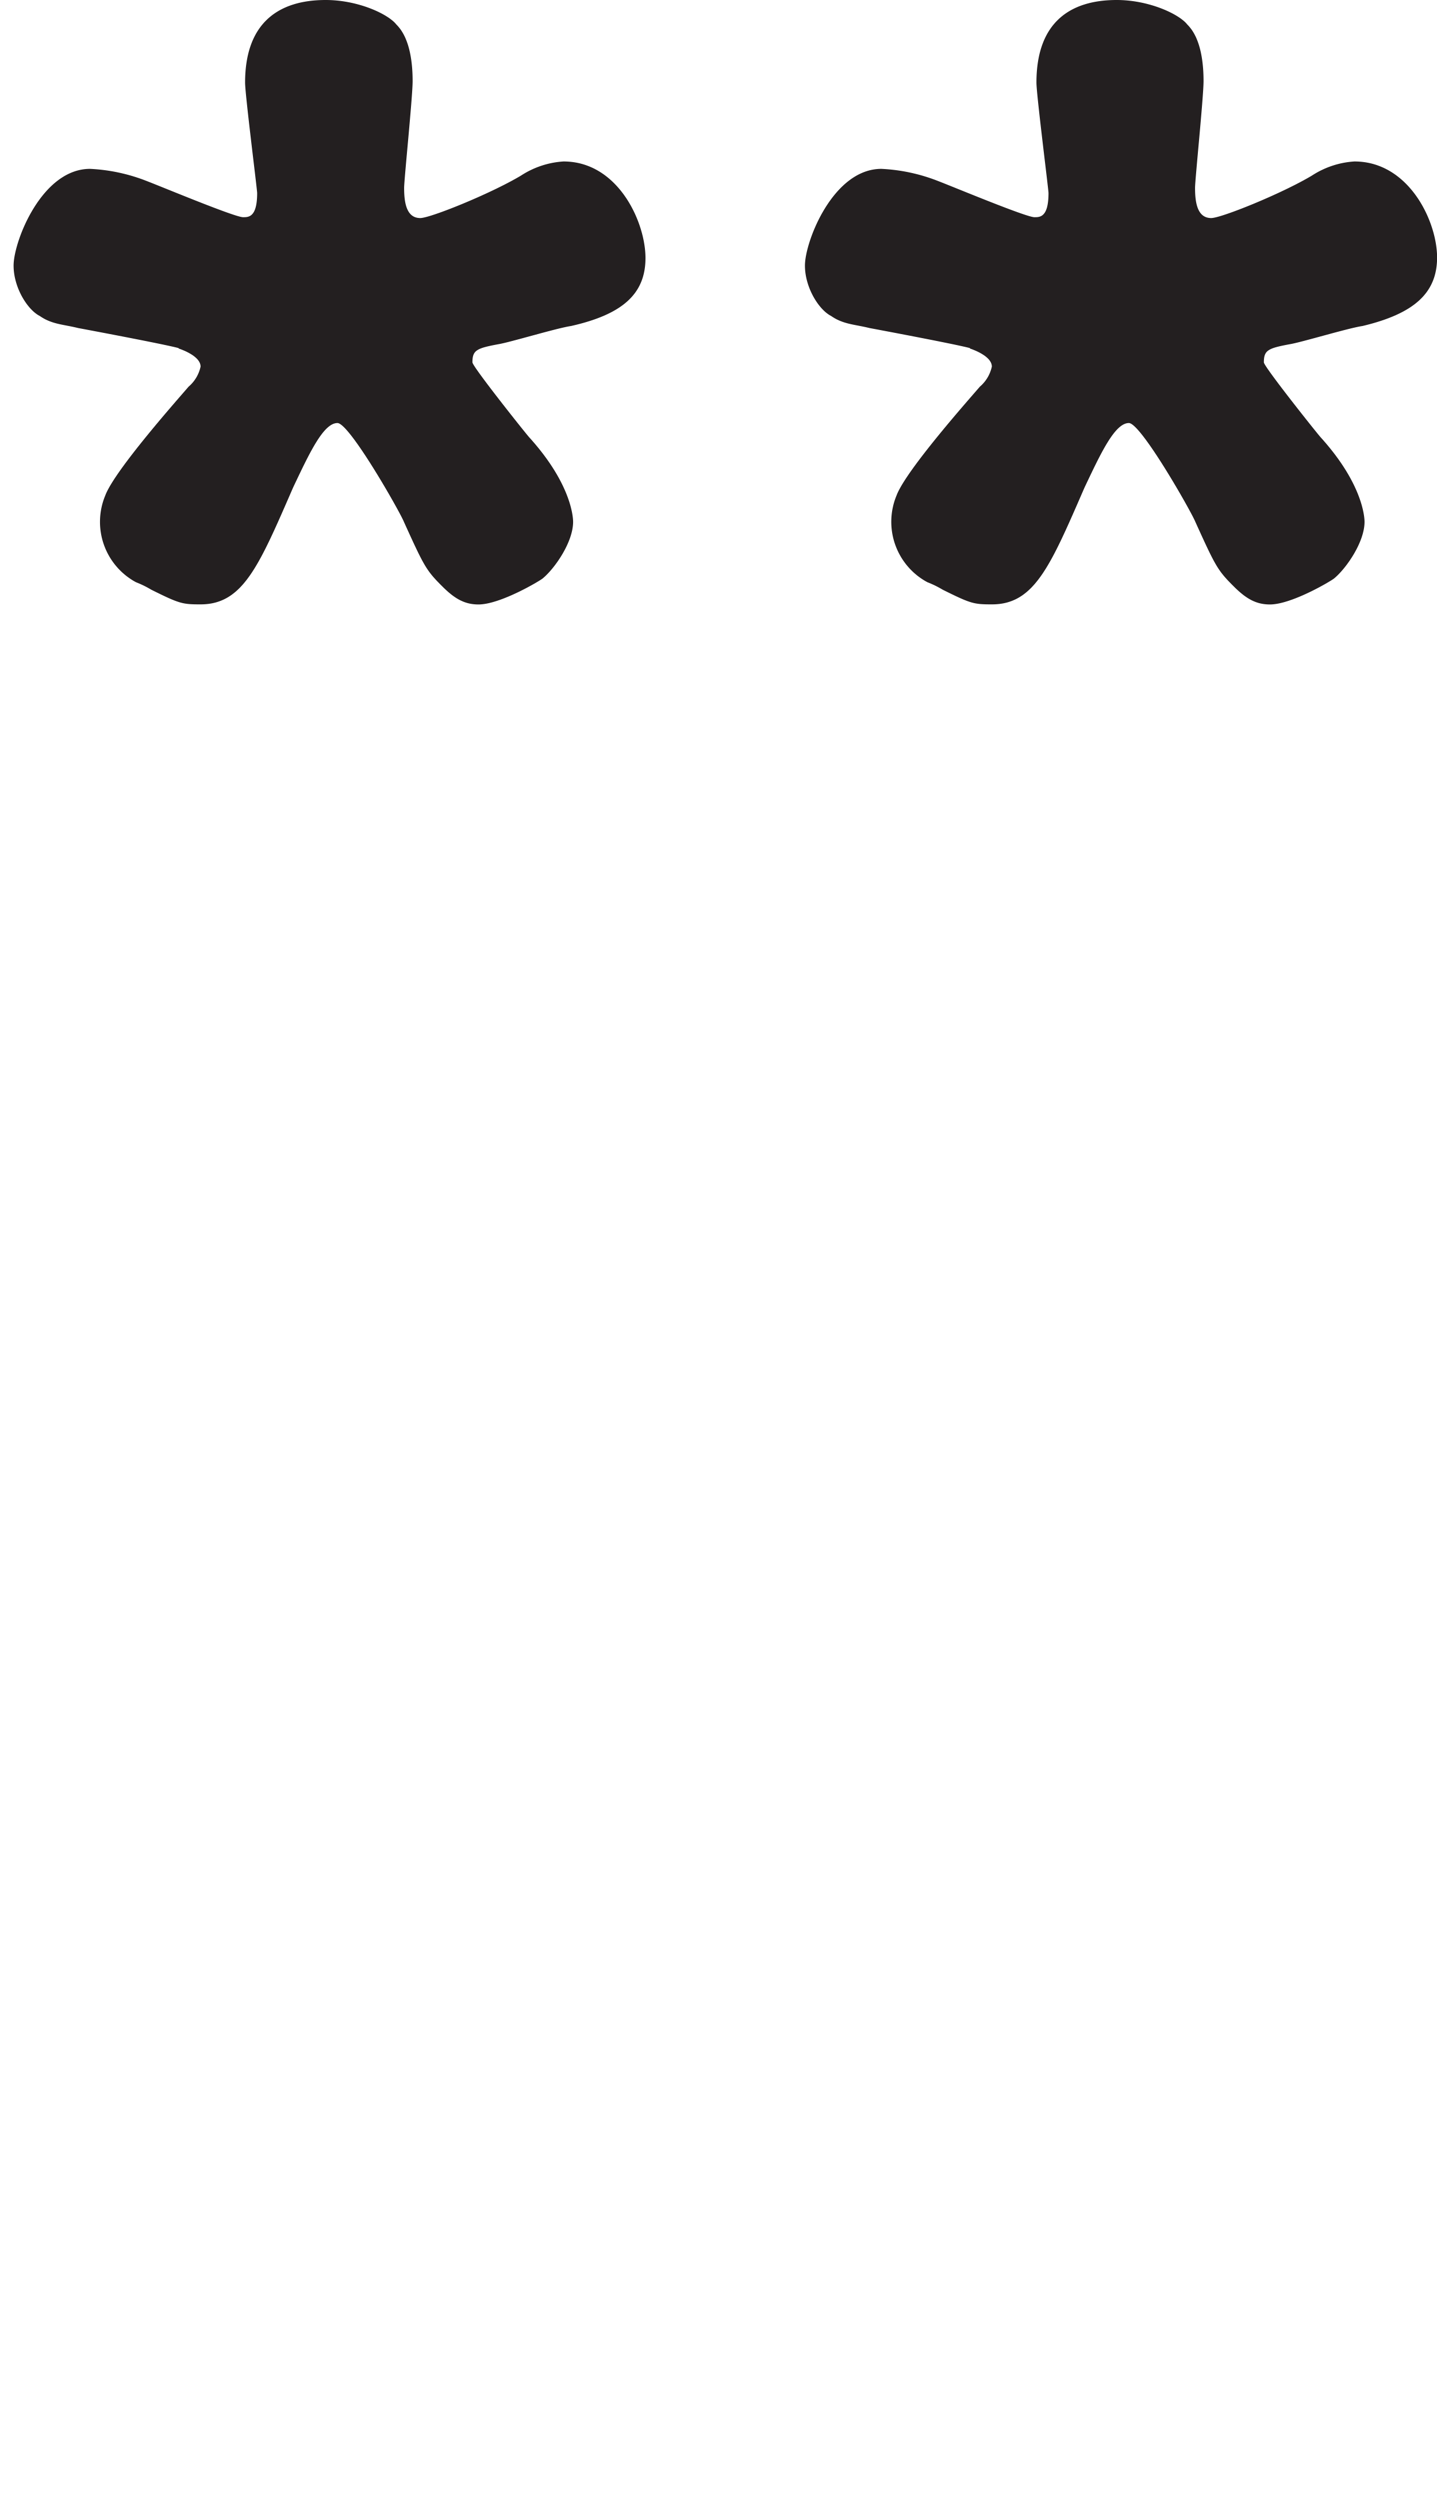 <svg id="Layer_1" data-name="Layer 1" xmlns="http://www.w3.org/2000/svg" viewBox="0 0 169.15 294.18">
  <title>comp-sternchen</title>
  <path d="M114.14,41c0.72,0.24,2.61,1,2.61,2.14a4.3,4.3,0,0,1-1.42,2.37c-1,1.18-8.68,9.79-9.8,12.8a8.07,8.07,0,0,0,3.63,10.2,11.67,11.67,0,0,1,1.8.88c3.32,1.65,3.66,1.73,5.8,1.73,5,0,6.88-4.51,10.9-13.75,1.9-4,3.56-7.59,5.22-7.59,1.42,0,7.35,10.44,7.82,11.62,2.37,5.22,2.61,5.7,4.51,7.59,1.42,1.42,2.6,2.14,4.27,2.14,2.61,0,7.35-2.85,7.58-3.08,1.43-1.19,3.56-4.27,3.56-6.64,0-.23,0-4.27-5.21-10-1-1.19-6.64-8.3-6.64-8.77,0-1.42.47-1.66,3.08-2.14,1.42-.24,6.88-1.9,8.54-2.14,5.93-1.42,8.77-3.79,8.77-8.06S165.83,19,159.43,19a10.34,10.34,0,0,0-5,1.66c-3.56,2.13-10.67,5-11.86,5-1.66,0-1.9-1.9-1.9-3.55,0-1,1-10.68,1-12.57s-0.24-5-1.9-6.64C138.8,1.65,135.24,0,131.45,0,126,0,122,2.6,122,9.72c0,1.42,1.42,12.56,1.42,13,0,2.84-1,2.84-1.65,2.84-1,0-9.49-3.55-11.38-4.27a20.93,20.93,0,0,0-6.64-1.42c-5.69,0-9,8.54-9,11.38,0,2.61,1.65,5.21,3.08,5.93,1.42,1,2.85,1,4.51,1.42,0,0,10.19,1.9,11.86,2.37" style="fill: #231f20"/>
  <path d="M21,41c0.72,0.24,2.61,1,2.61,2.14a4.3,4.3,0,0,1-1.42,2.37c-1,1.18-8.68,9.79-9.8,12.8A8.07,8.07,0,0,0,16,68.51a11.67,11.67,0,0,1,1.8.88c3.32,1.65,3.66,1.73,5.8,1.73,5,0,6.88-4.51,10.9-13.75,1.9-4,3.56-7.59,5.22-7.59,1.42,0,7.35,10.44,7.82,11.62,2.37,5.22,2.61,5.7,4.51,7.59,1.42,1.42,2.6,2.14,4.27,2.14,2.61,0,7.35-2.85,7.58-3.08,1.43-1.19,3.56-4.27,3.56-6.64,0-.23,0-4.27-5.21-10-1-1.19-6.64-8.3-6.64-8.77,0-1.42.47-1.66,3.08-2.14,1.42-.24,6.88-1.9,8.54-2.14,6-1.36,8.75-3.74,8.75-8S72.73,19,66.33,19a10.34,10.34,0,0,0-5,1.66c-3.56,2.13-10.67,5-11.86,5-1.66,0-1.9-1.9-1.9-3.55,0-1,1-10.68,1-12.57s-0.24-5-1.9-6.64C45.7,1.65,42.14,0,38.34,0c-5.45,0-9.49,2.6-9.49,9.72,0,1.42,1.42,12.56,1.42,13,0,2.84-1,2.84-1.65,2.84-1,0-9.49-3.55-11.38-4.27a20.93,20.93,0,0,0-6.64-1.42c-5.69,0-9,8.54-9,11.38,0,2.61,1.65,5.21,3.08,5.93,1.42,1,2.85,1,4.51,1.42,0,0,10.19,1.9,11.86,2.37" style="fill: #231f20"/>
</svg>
